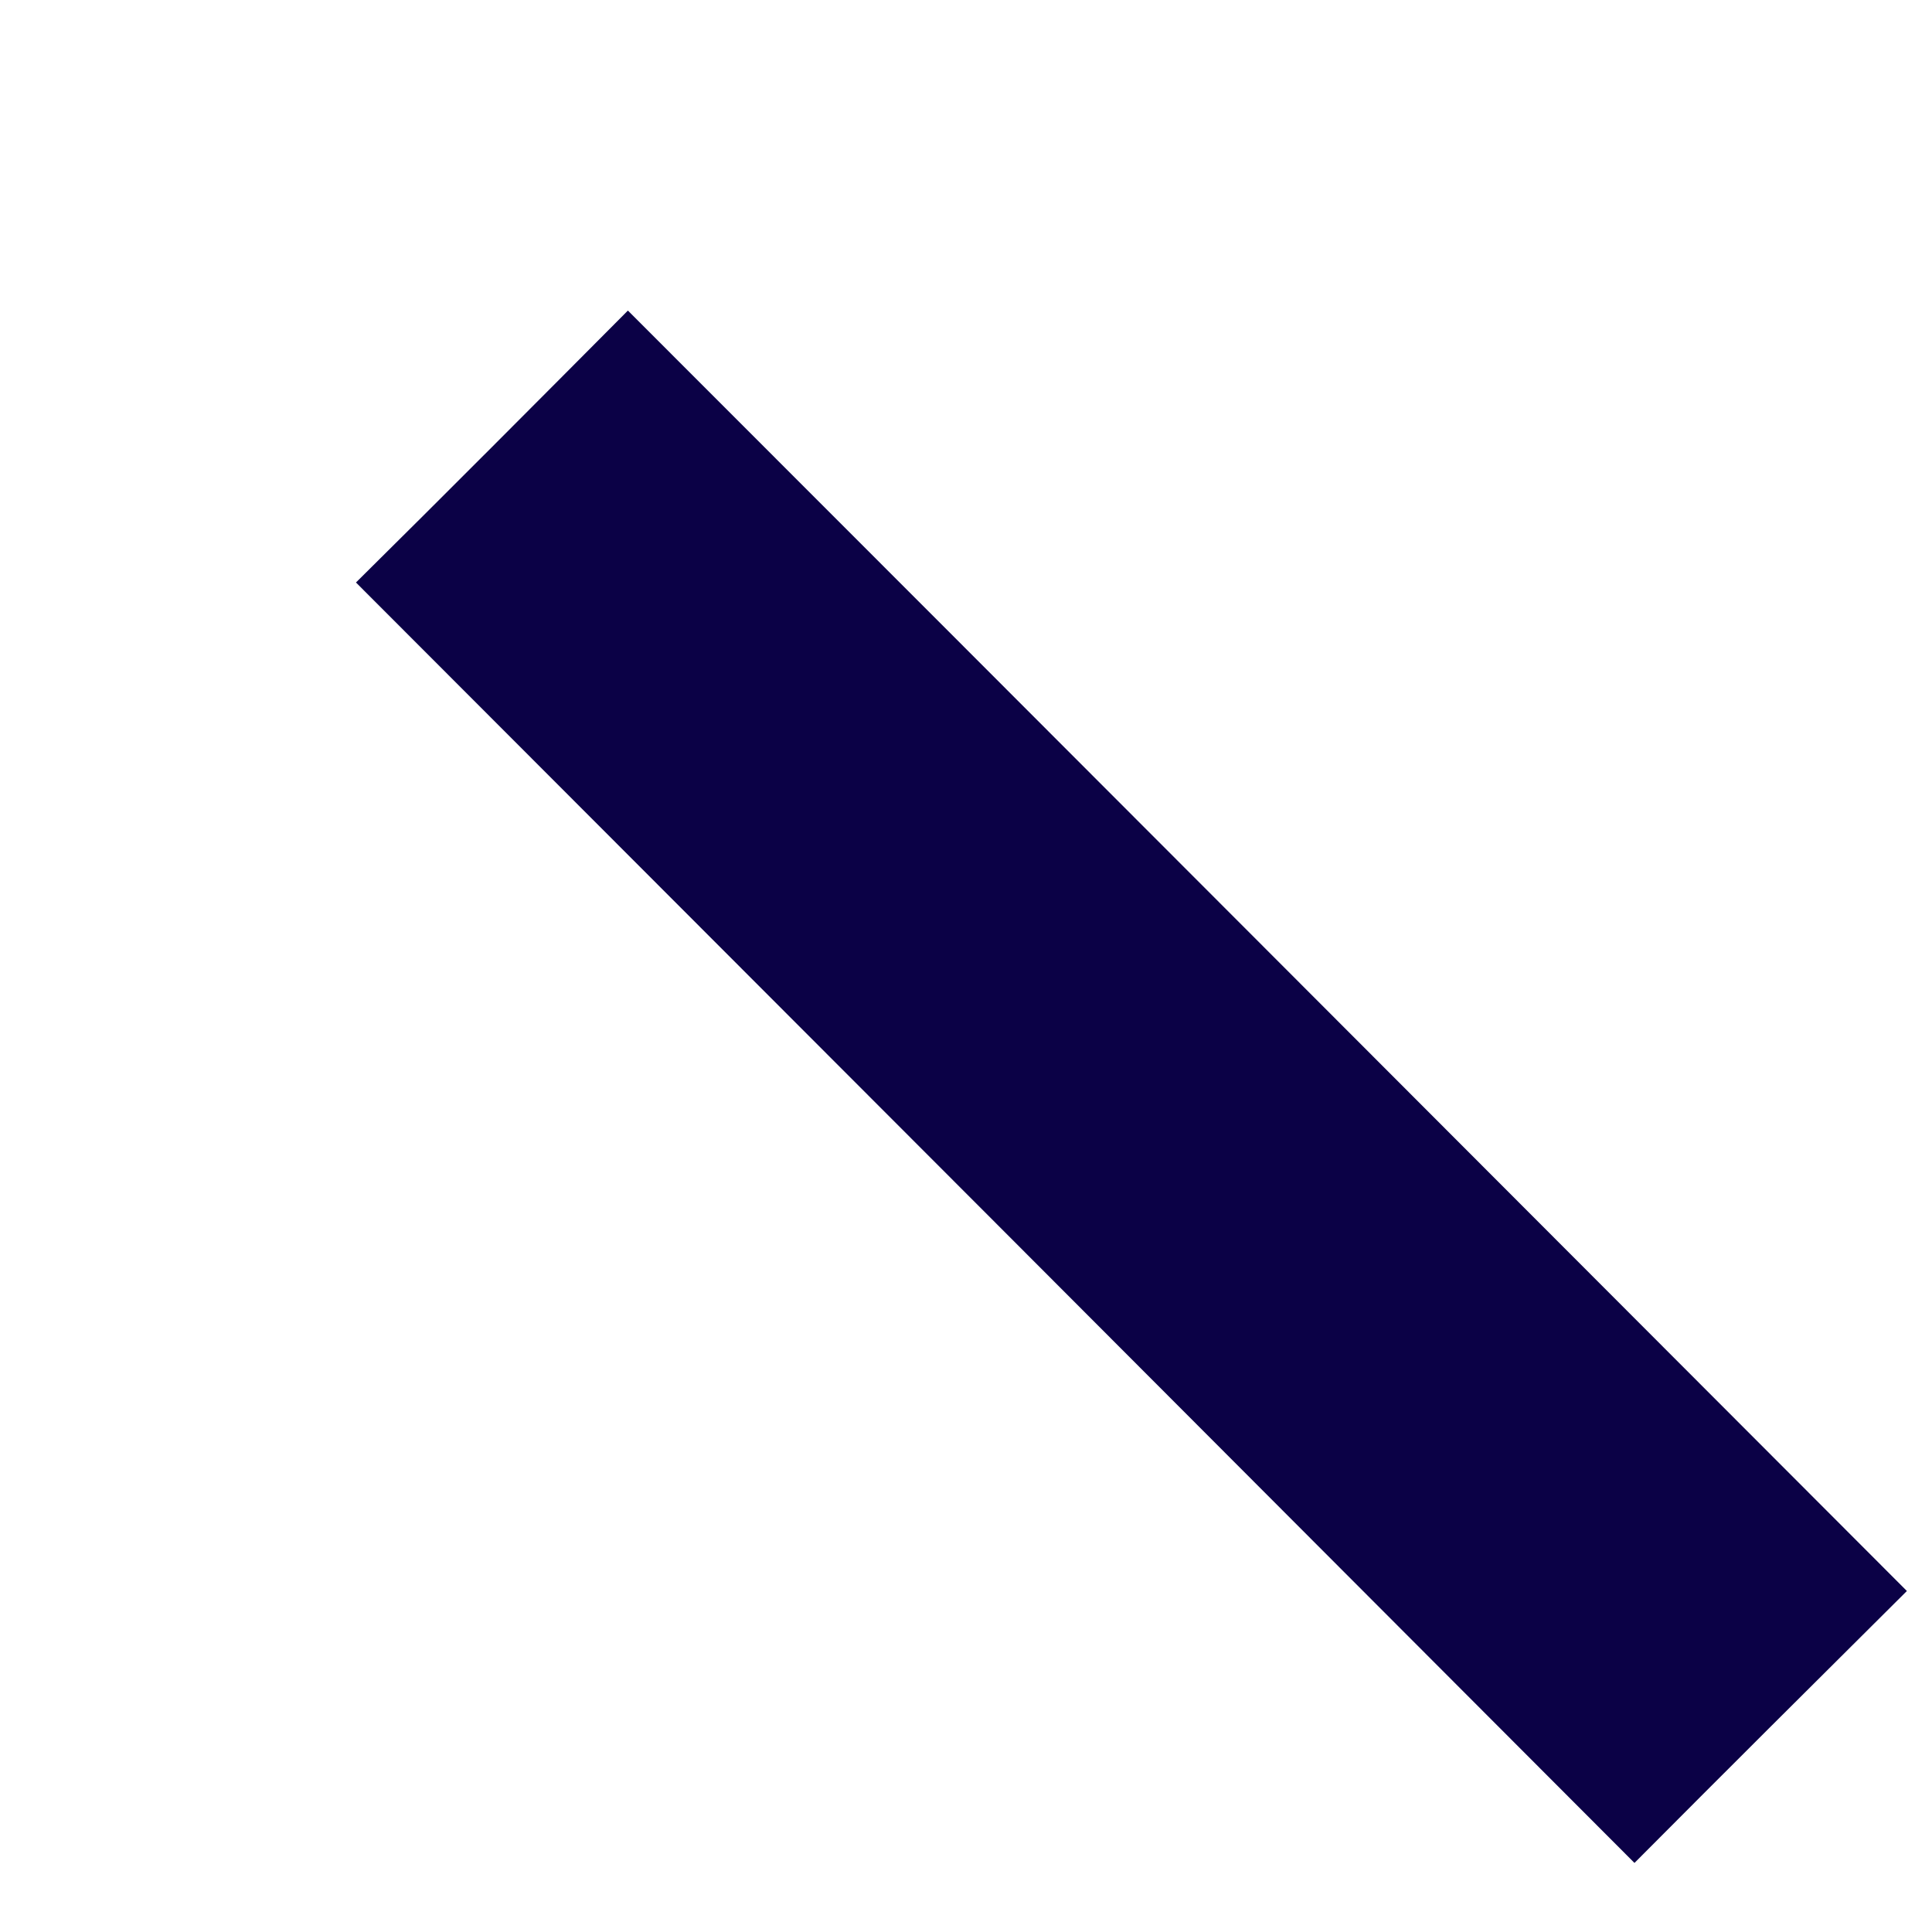 <svg width="4" height="4" viewBox="0 0 4 4" fill="none" xmlns="http://www.w3.org/2000/svg"><path d="M.737 1.206C1.625 2.095 2.512 2.983 3.384 3.857c.187-.188.383-.383.564-.563-.879-.88-1.765-1.768-2.648-2.651-.184.185-.377.379-.563.563z" fill="#0B0146"/></svg>